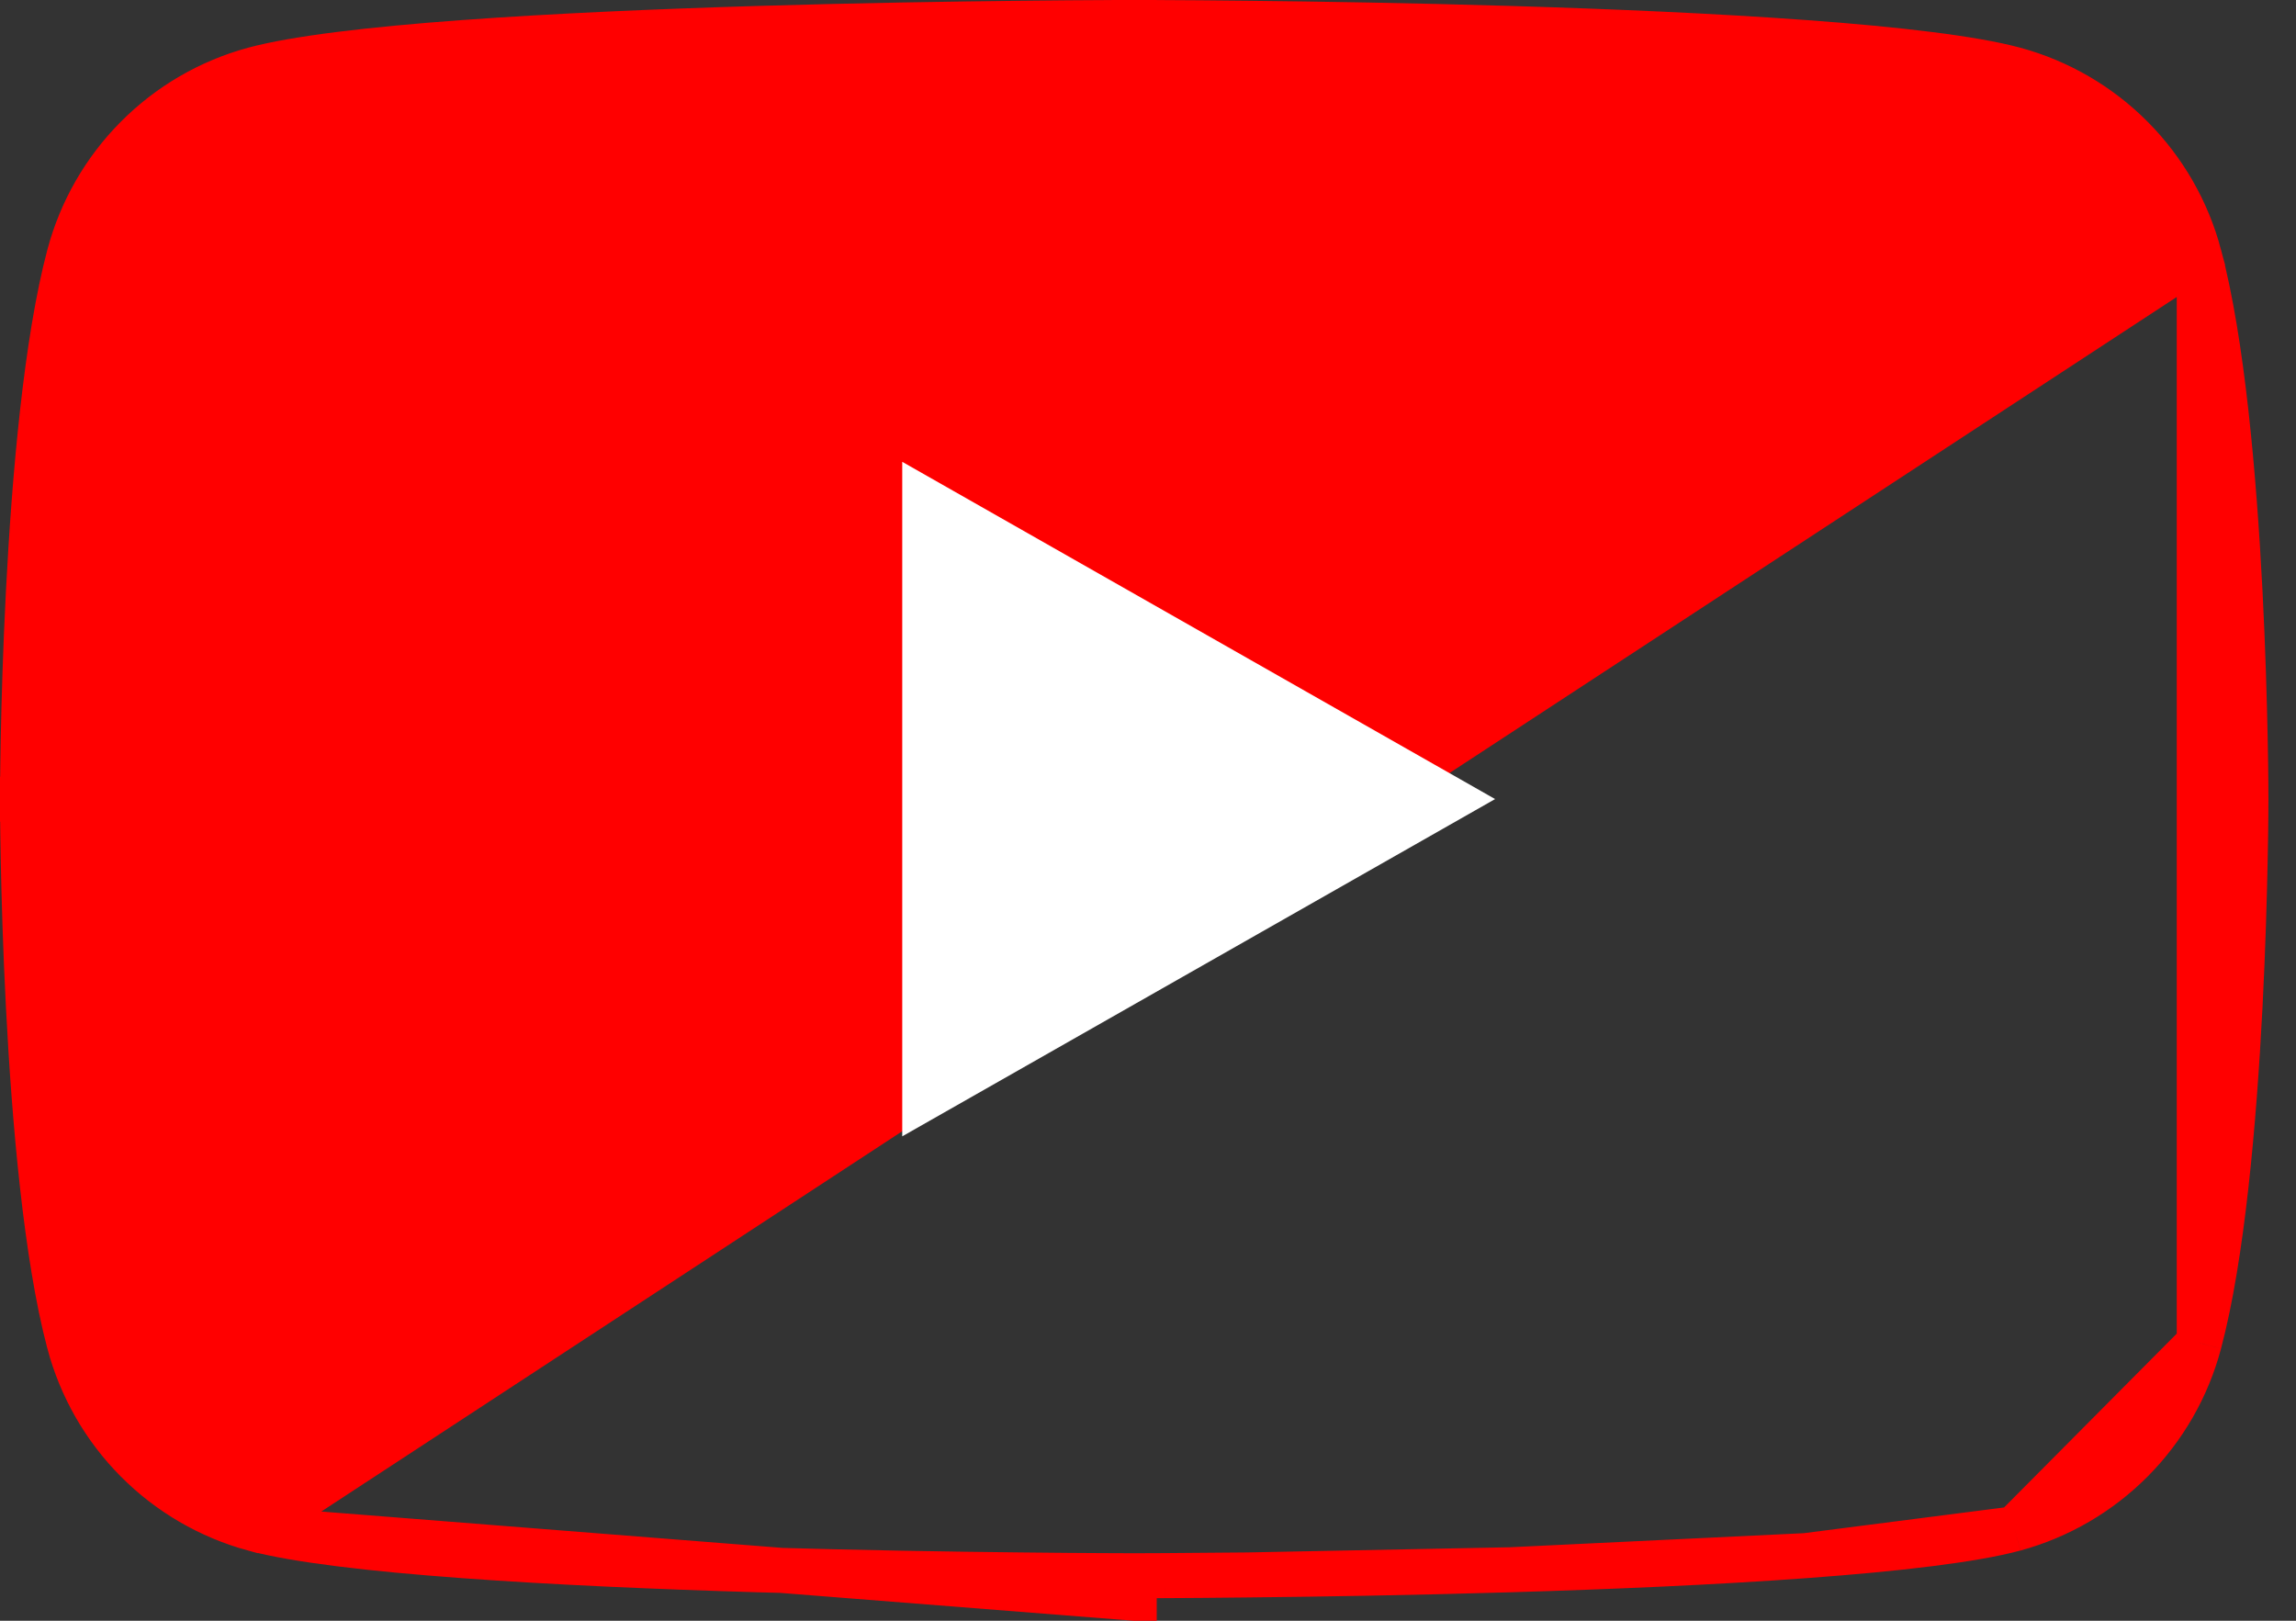 <svg width="51" height="36" viewBox="0 0 51 36" fill="none" xmlns="http://www.w3.org/2000/svg">
<rect x="0" y="0" width="51" height="36" fill="#333333" stroke="none"/>
<path d="M48.851 5.672L48.851 5.672C48.589 4.685 48.072 3.783 47.352 3.059C46.632 2.334 45.734 1.811 44.748 1.543C43.818 1.292 42.142 1.095 40.109 0.946C38.09 0.798 35.76 0.698 33.548 0.632C31.337 0.566 29.248 0.533 27.712 0.517C26.944 0.508 26.314 0.504 25.876 0.502C25.657 0.501 25.487 0.501 25.371 0.5L25.239 0.5L25.205 0.5L25.197 0.5L25.195 0.5L25.194 0.5C25.194 0.5 25.194 0.5 25.194 0C25.194 0.5 25.194 0.5 25.194 0.5L25.193 0.5L25.191 0.5L25.183 0.5L25.149 0.5L25.017 0.5C24.901 0.501 24.73 0.501 24.512 0.502C24.074 0.504 23.444 0.508 22.676 0.517C21.139 0.533 19.05 0.566 16.84 0.632C14.628 0.698 12.298 0.798 10.278 0.946C8.245 1.095 6.569 1.292 5.639 1.543C4.653 1.811 3.756 2.334 3.036 3.059C2.316 3.783 1.799 4.685 1.536 5.672L1.536 5.672C1.025 7.593 0.763 10.597 0.631 13.155C0.565 14.428 0.533 15.577 0.516 16.409C0.508 16.824 0.504 17.16 0.502 17.392C0.501 17.508 0.501 17.598 0.5 17.659L0.5 17.727L0.5 17.744L0.5 17.749L0.5 17.75L0.5 17.75L0 17.75L0.5 17.75L0.5 17.75L0.5 17.751L0.5 17.756L0.5 17.773L0.5 17.841C0.501 17.902 0.501 17.992 0.502 18.108C0.504 18.34 0.508 18.676 0.516 19.091C0.533 19.923 0.565 21.073 0.631 22.345C0.763 24.904 1.025 27.907 1.536 29.828L1.536 29.829C1.799 30.816 2.316 31.718 3.036 32.442C3.756 33.167 4.653 33.689 5.638 33.958L48.851 5.672ZM48.851 5.672C49.363 7.593 49.625 10.597 49.757 13.155C49.822 14.428 49.855 15.577 49.871 16.409C49.88 16.824 49.884 17.16 49.886 17.392C49.887 17.508 49.887 17.598 49.887 17.659L49.888 17.727L49.888 17.744L49.888 17.749V17.75V17.75V17.75V17.751L49.888 17.756L49.888 17.773L49.887 17.841C49.887 17.902 49.887 17.992 49.886 18.108C49.884 18.34 49.88 18.676 49.871 19.091C49.855 19.923 49.822 21.073 49.757 22.345C49.625 24.904 49.363 27.907 48.851 29.828L48.851 29.829M48.851 5.672L48.851 29.829M25.194 35.5C25.194 35 25.194 35 25.194 35H25.193H25.191L25.183 35L25.149 35L25.017 35C24.901 34.999 24.73 34.999 24.512 34.998C24.074 34.996 23.444 34.992 22.676 34.983C21.139 34.967 19.05 34.934 16.839 34.868C14.628 34.802 12.298 34.703 10.278 34.554C8.246 34.405 6.57 34.209 5.64 33.958L25.194 35.5ZM25.194 35.5C25.194 35 25.194 35 25.194 35M25.194 35.5L25.194 35M48.851 29.829C48.589 30.816 48.072 31.718 47.352 32.442C46.632 33.167 45.735 33.689 44.749 33.958M48.851 29.829L44.749 33.958M44.749 33.958C43.819 34.209 42.143 34.405 40.109 34.554M44.749 33.958L40.109 34.554M40.109 34.554C38.09 34.703 35.76 34.802 33.548 34.868M40.109 34.554L33.548 34.868M33.548 34.868C31.337 34.934 29.248 34.967 27.712 34.983M33.548 34.868L27.712 34.983M27.712 34.983C26.944 34.992 26.314 34.996 25.876 34.998M27.712 34.983L25.876 34.998M25.876 34.998C25.657 34.999 25.487 34.999 25.371 35M25.876 34.998L25.371 35M25.371 35L25.239 35M25.371 35L25.239 35M25.239 35L25.205 35M25.239 35L25.205 35M25.205 35L25.197 35M25.205 35L25.197 35M25.197 35H25.195M25.197 35H25.195M25.195 35H25.194M25.195 35H25.194" fill="#FF0000" stroke="#FF0000"/>
<path d="M20.041 25.241L33.21 17.749L20.041 10.258V25.241Z" fill="white"/>
</svg>
